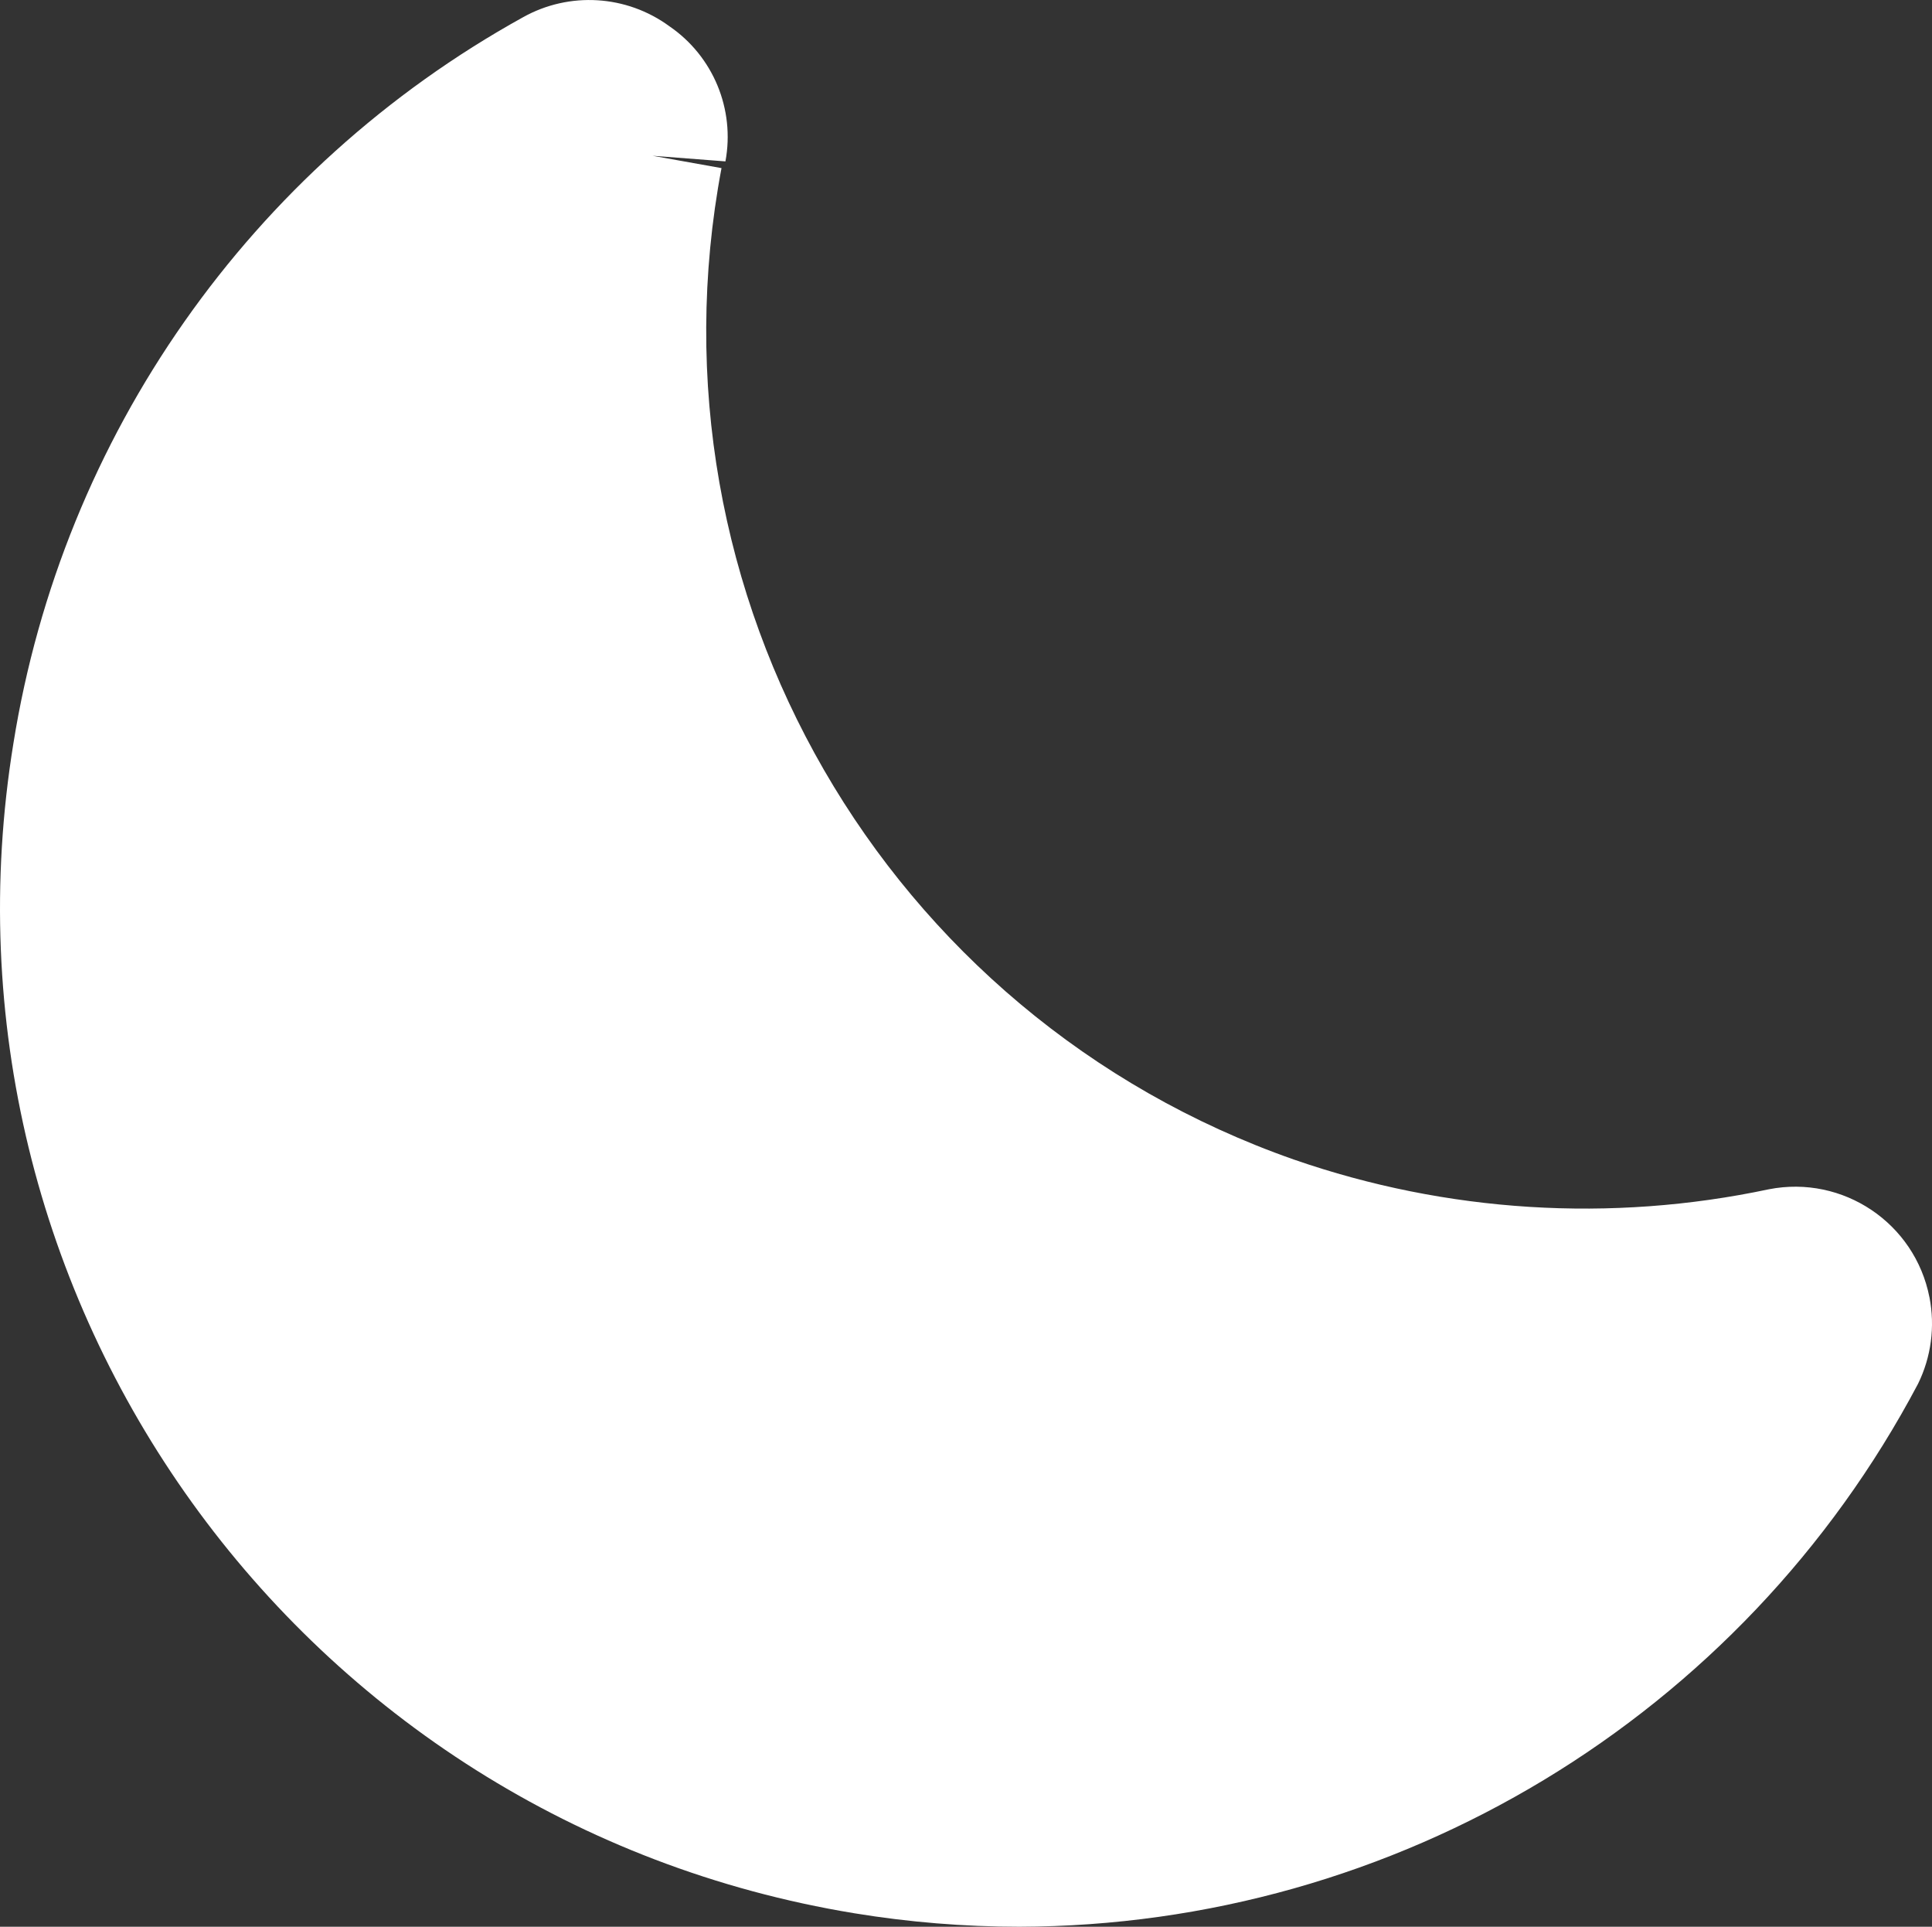 <?xml version="1.0" encoding="UTF-8"?>
<svg id="Layer_2" data-name="Layer 2" xmlns="http://www.w3.org/2000/svg" viewBox="0 0 787.63 785.31">
  <rect x="0" y="0" width="787.63" height="785.31" fill="#333333" stroke="none"/>
  <defs>
    <style>
      .cls-1 {
        fill: #fff;
      }
    </style>
  </defs>
  <path class="cls-1" d="m786.58,528.73c-5.93-30.23-35.24-49.92-65.47-43.99-64.43,13.67-131.37,9.48-193.6-12.11-166.98-58.51-266.15-230.25-233.37-404.11l-28.11-5.03,29.71,2.29c3.96-21.27-5-42.87-22.86-55.09-17.46-12.78-40.77-14.21-59.66-3.66C102.14,68.49,25.51,177.66,5.46,303.03c-36.83,226.3,116.6,439.67,342.86,476.8,22.21,3.64,44.69,5.48,67.2,5.49,153.65-.34,294.56-85.44,366.4-221.26,5.38-10.95,7.02-23.36,4.67-35.33Z"/>
</svg>
